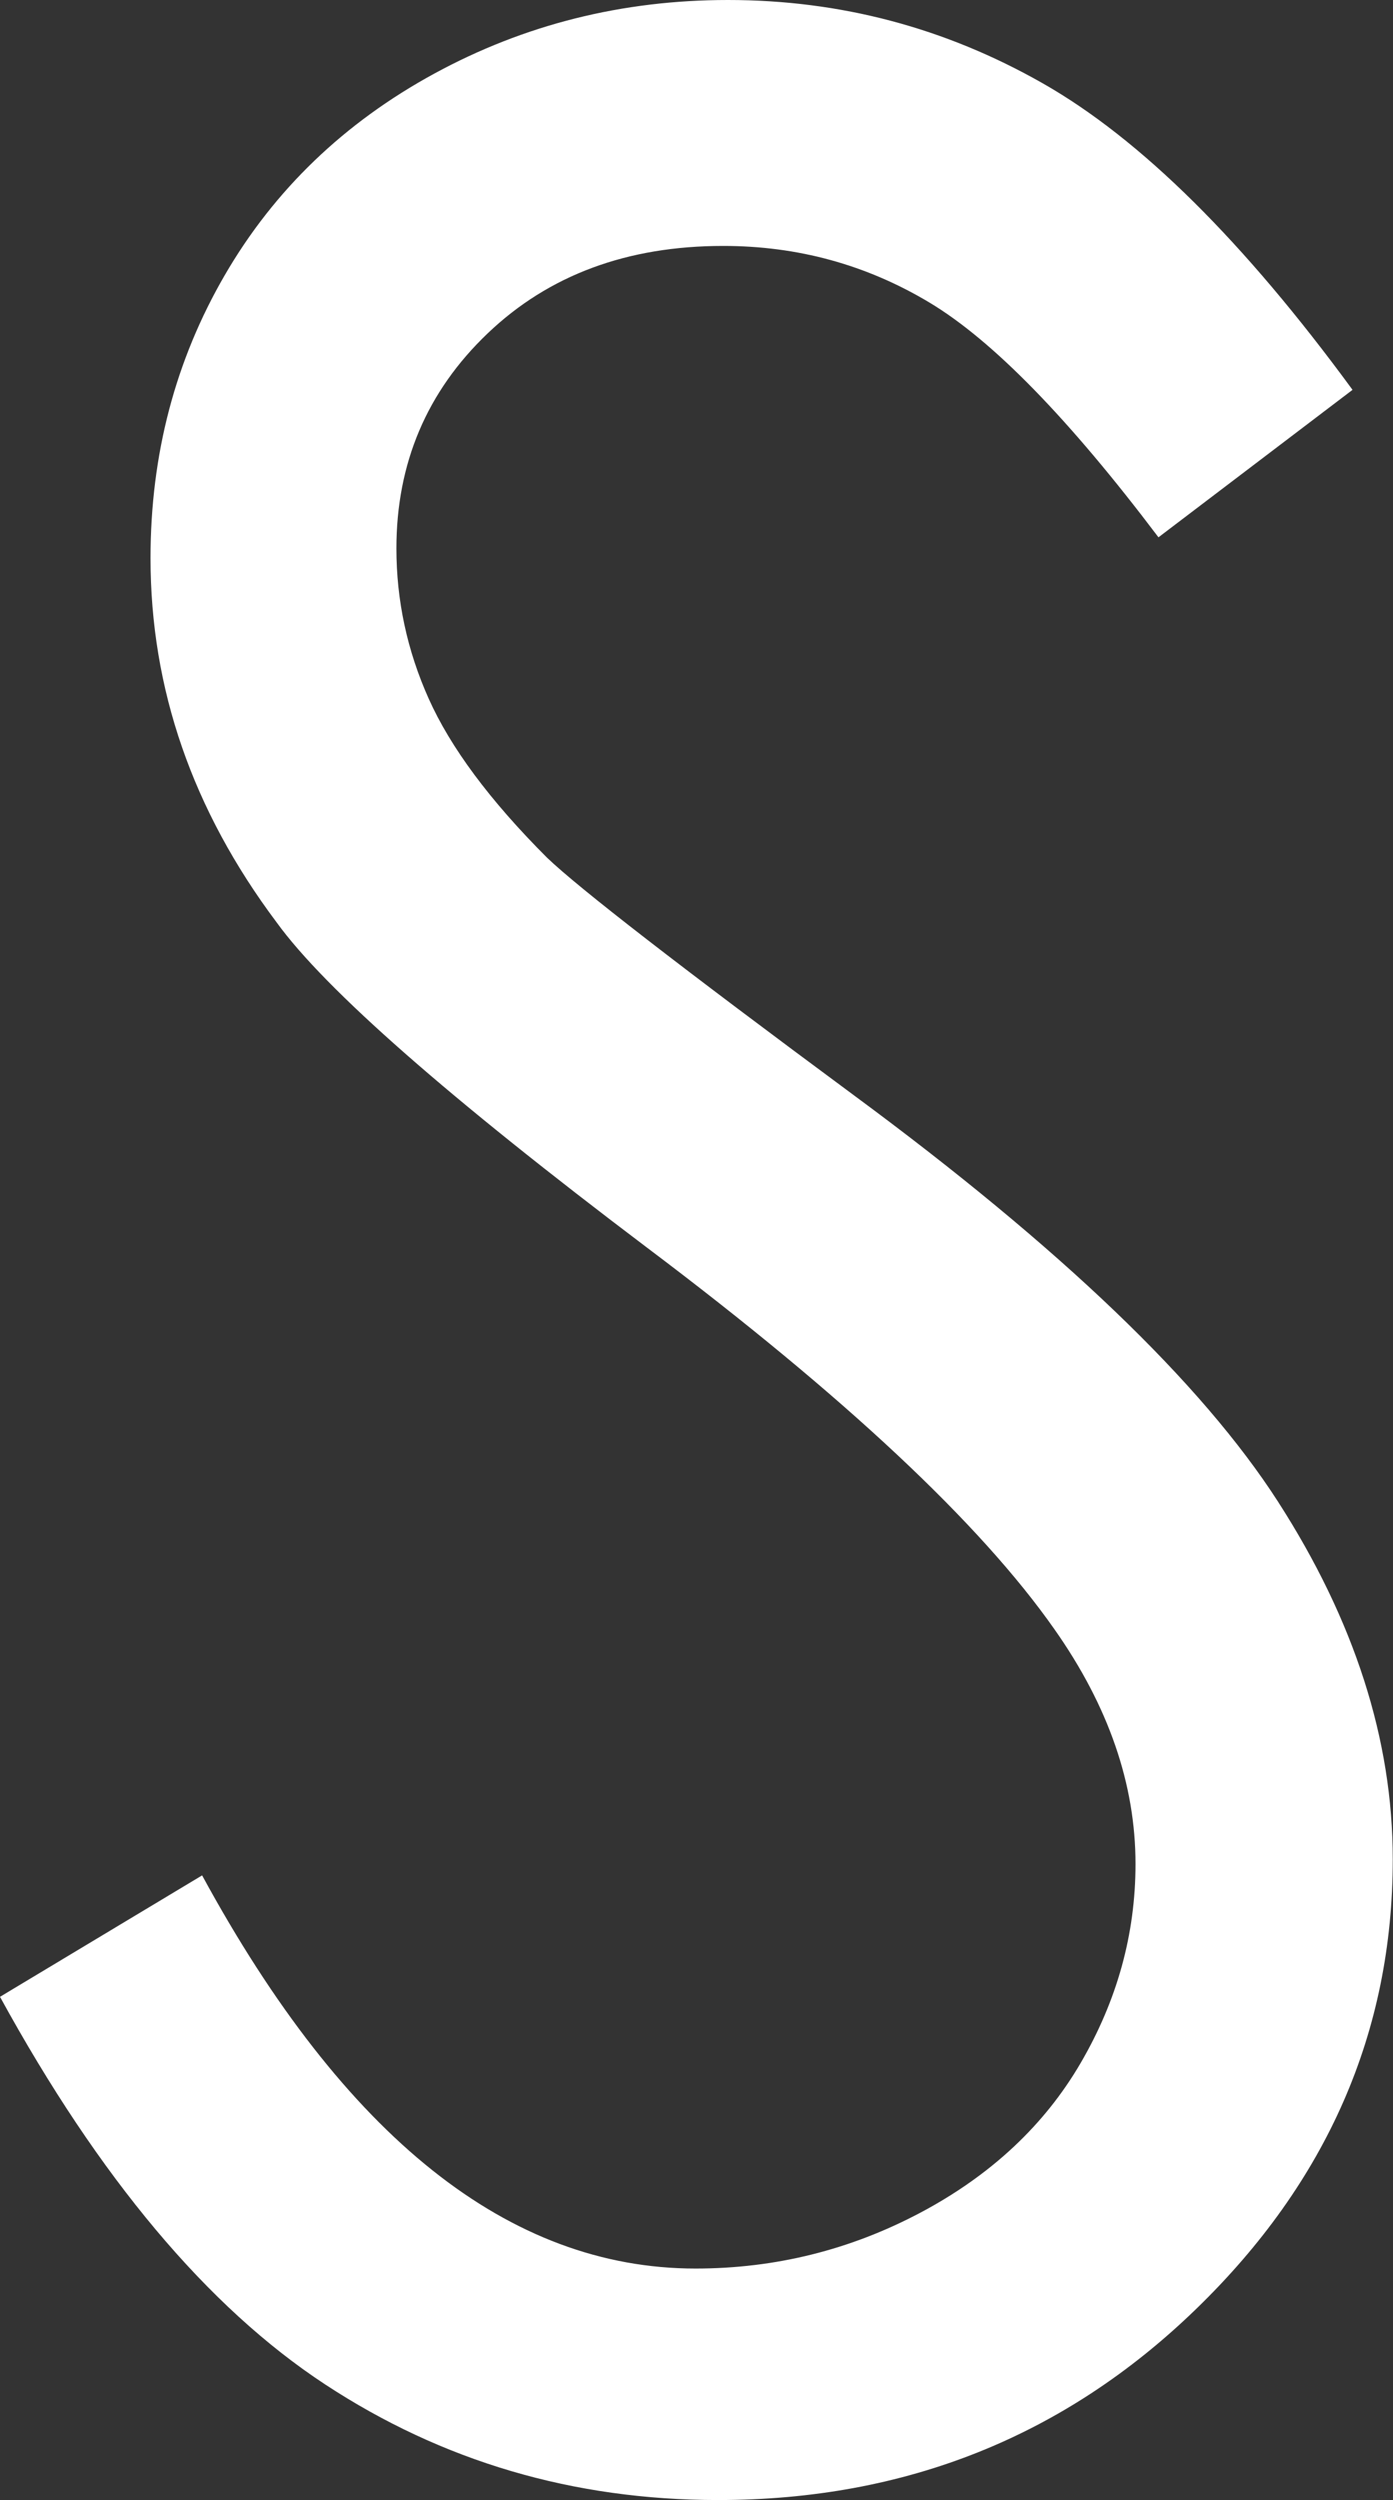 <?xml version="1.0" encoding="utf-8"?>
<!-- Generator: Adobe Illustrator 16.0.0, SVG Export Plug-In . SVG Version: 6.00 Build 0)  -->
<!DOCTYPE svg PUBLIC "-//W3C//DTD SVG 1.1//EN" "http://www.w3.org/Graphics/SVG/1.1/DTD/svg11.dtd">
<svg version="1.1" id="Layer_1" xmlns="http://www.w3.org/2000/svg" xmlns:xlink="http://www.w3.org/1999/xlink" x="0px" y="0px"
	 width="5.886px" height="10.562px" viewBox="0 0 5.886 10.562" enable-background="new 0 0 5.886 10.562" xml:space="preserve">
<rect x="0" y="0" width="5.886" height="10.562" fill="#333333" stroke="none"/>
<g>
	<path display="none" fill="#FFFFFF" d="M-9.557,0.253h1.094l3.333,7.769l3.387-7.769h1.094l-4.375,10.056h-0.219L-9.557,0.253z"/>
	<path fill="#FFFFFF" d="M0,8.436l0.854-0.513C1.456,9.03,2.151,9.584,2.939,9.584c0.337,0,0.654-0.079,0.95-0.236
		S4.412,8.98,4.566,8.716s0.232-0.544,0.232-0.841c0-0.337-0.114-0.667-0.342-0.991C4.143,6.437,3.568,5.899,2.734,5.271
		c-0.838-0.633-1.36-1.091-1.565-1.374C0.813,3.422,0.636,2.91,0.636,2.358c0-0.438,0.105-0.836,0.314-1.196
		s0.505-0.644,0.885-0.851S2.629,0,3.076,0c0.474,0,0.917,0.117,1.33,0.352s0.849,0.667,1.309,1.295L4.895,2.27
		C4.516,1.768,4.194,1.438,3.927,1.278S3.37,1.039,3.056,1.039c-0.406,0-0.737,0.123-0.995,0.369S1.675,1.958,1.675,2.317
		c0,0.219,0.045,0.431,0.137,0.636s0.257,0.428,0.499,0.67C2.443,3.75,2.875,4.085,3.609,4.628C4.48,5.271,5.077,5.842,5.4,6.344
		s0.485,1.005,0.485,1.511c0,0.729-0.277,1.363-0.831,1.9s-1.227,0.807-2.02,0.807c-0.611,0-1.165-0.163-1.661-0.489
		S0.419,9.201,0,8.436z"/>
</g>
</svg>
